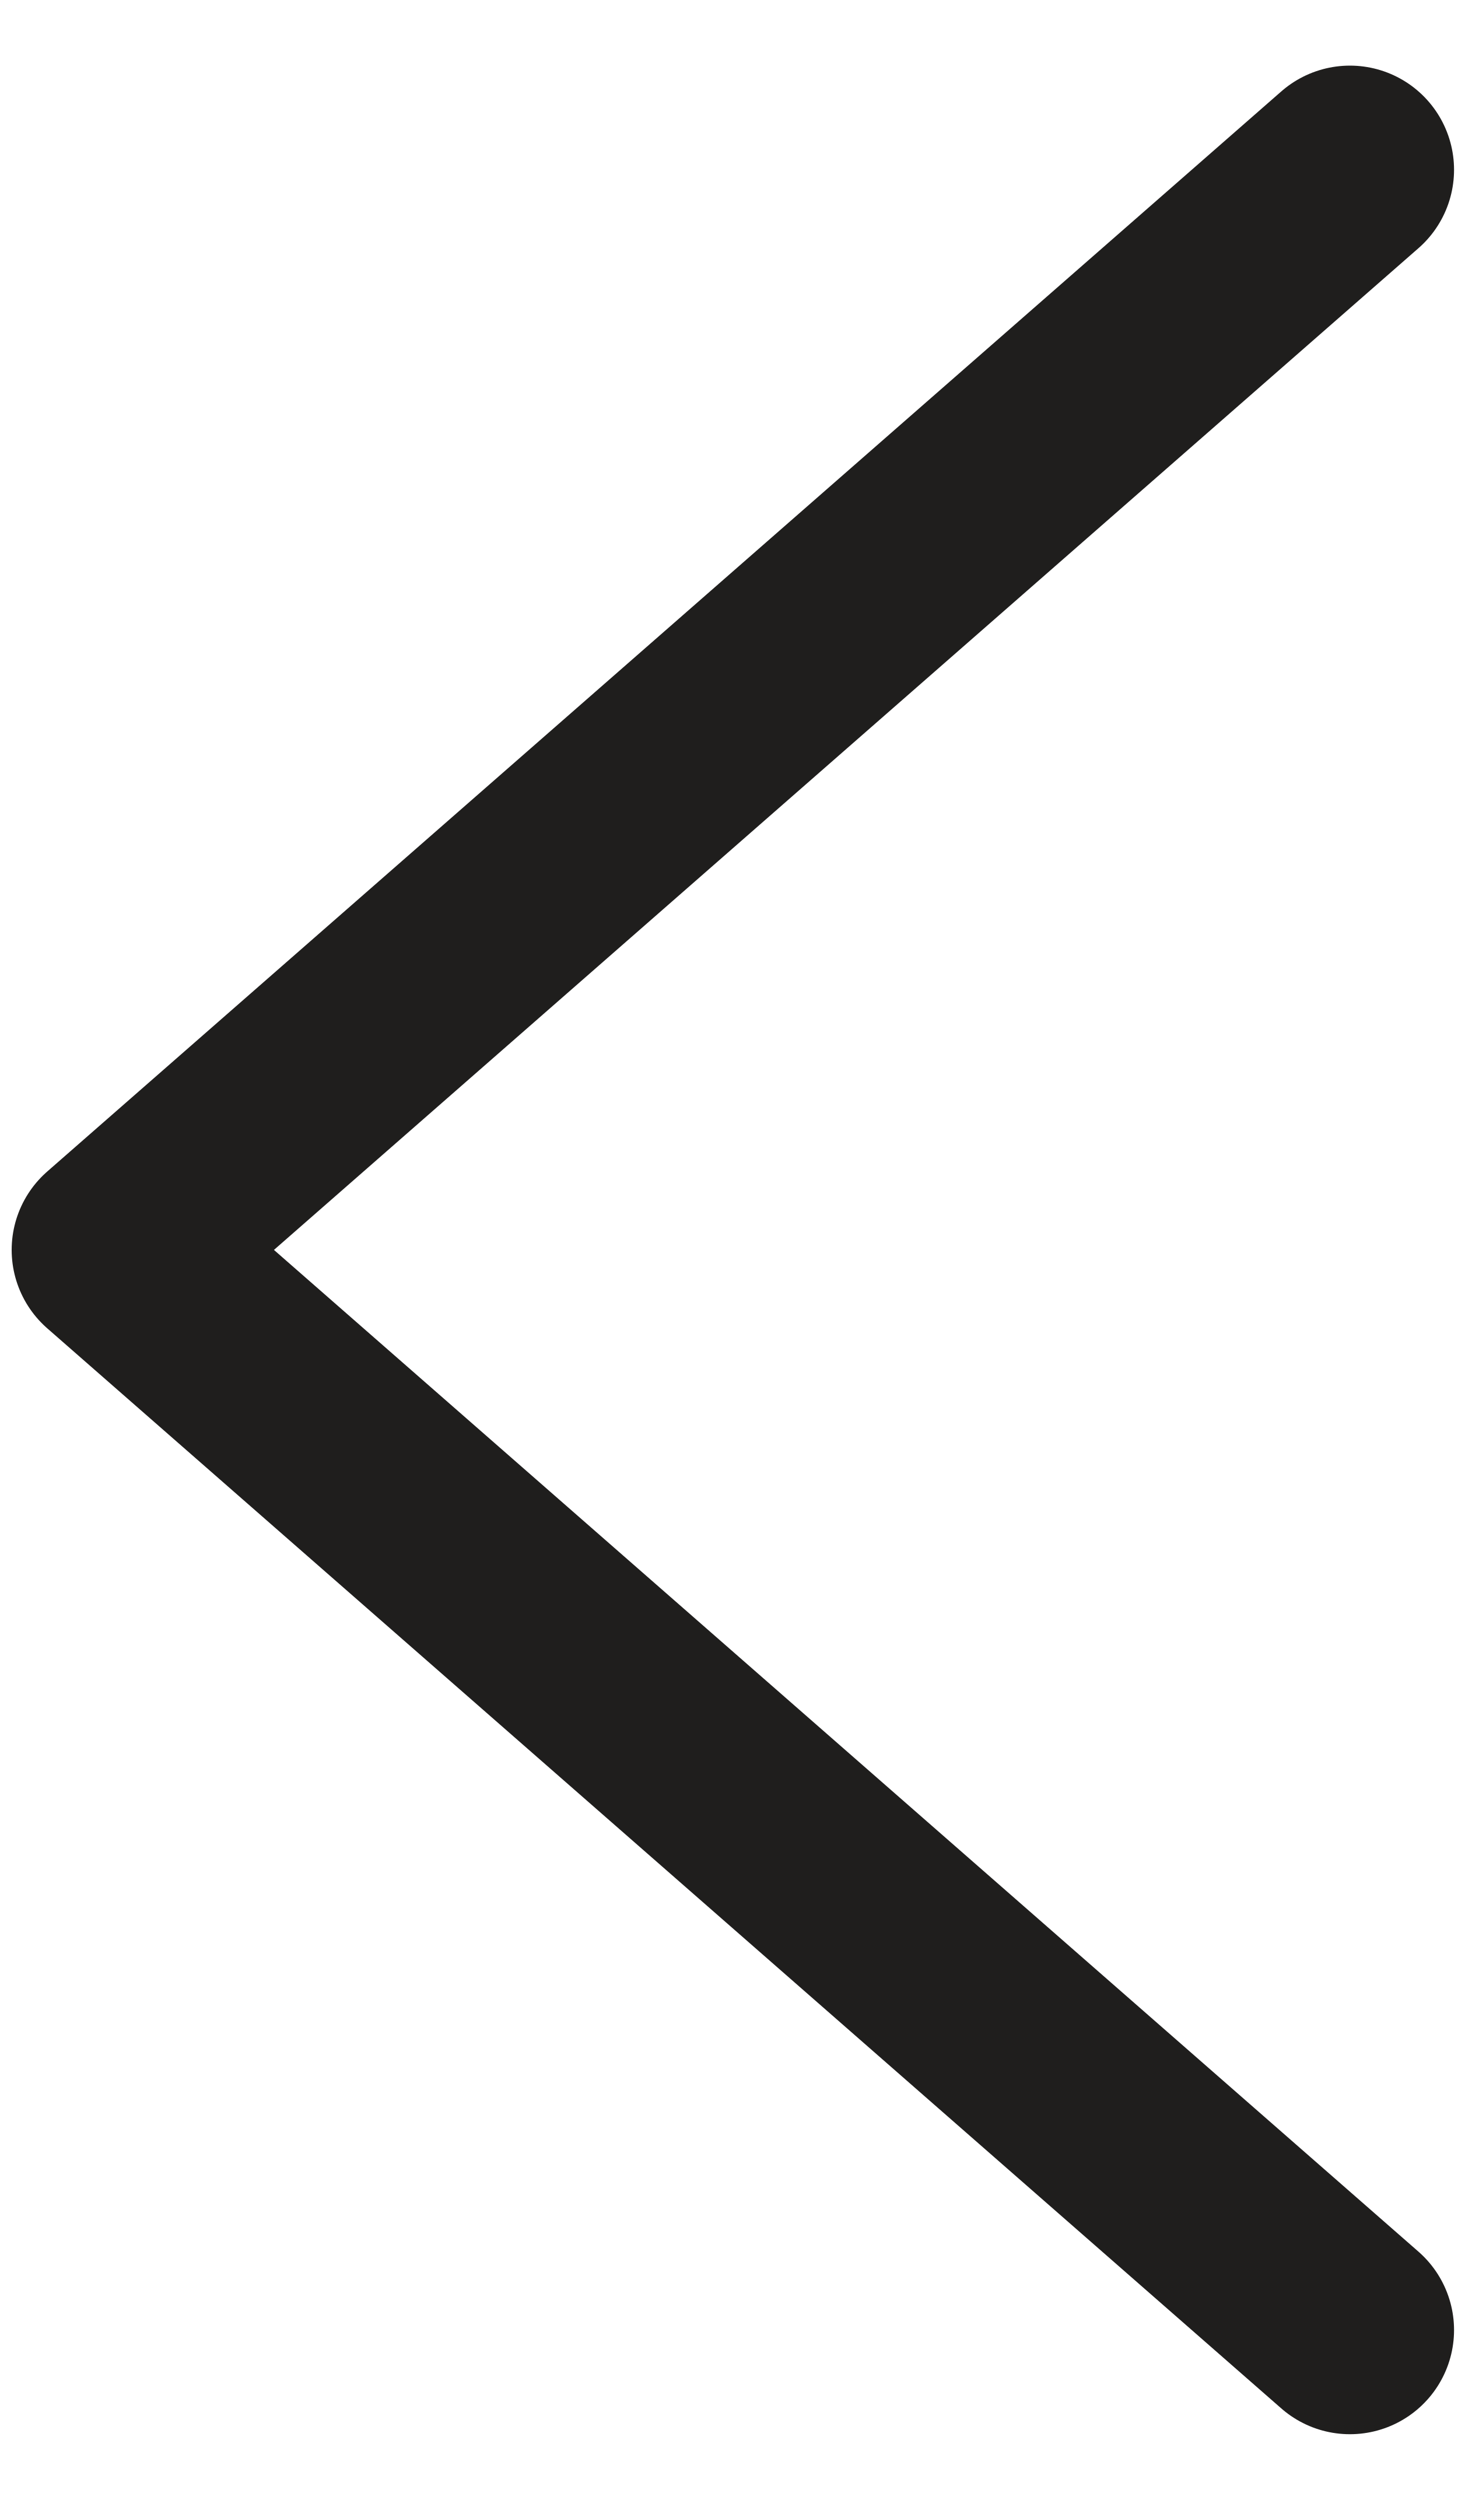 <svg width="7" height="12" viewBox="0 0 7 12" fill="none" xmlns="http://www.w3.org/2000/svg">
<path d="M6.481 0.815L0.556 6L6.481 11.185" stroke="#1F1E1D" stroke-linecap="round" stroke-linejoin="round"/>
</svg>
